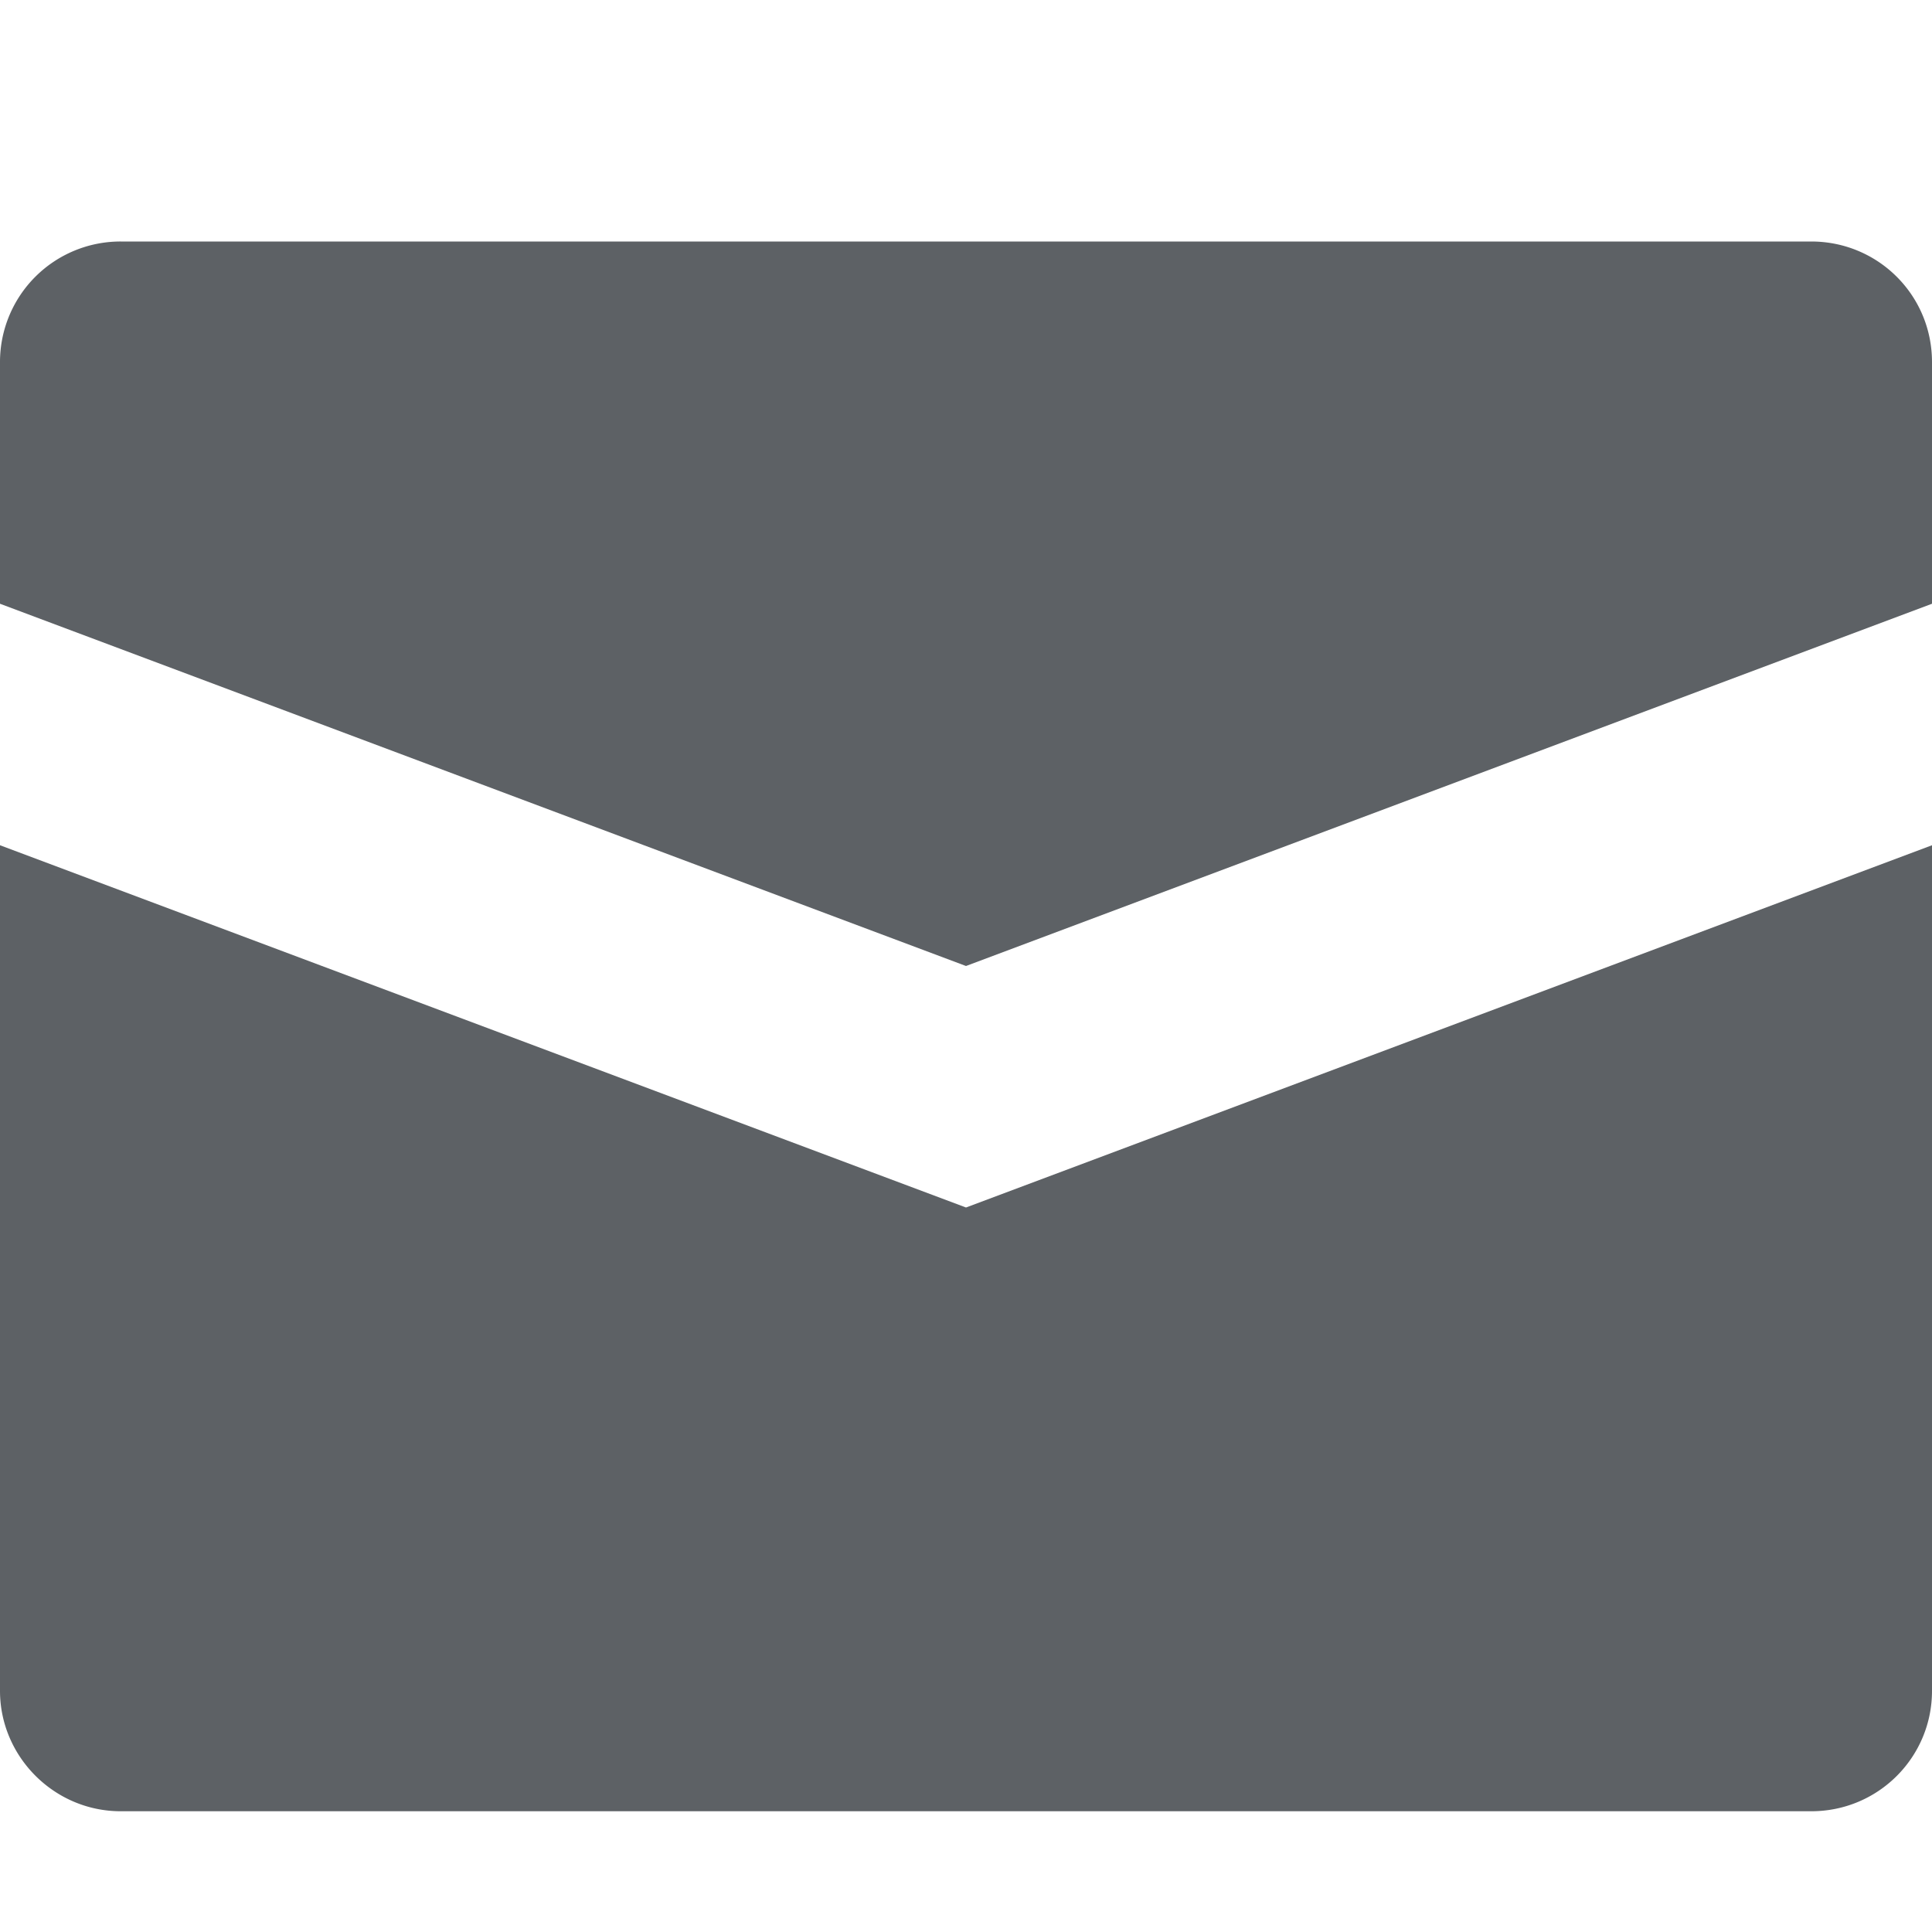 <svg xmlns="http://www.w3.org/2000/svg" width="16" height="16" viewBox="0 0 16 16">
    <path fill="#5D6165" fill-rule="evenodd" d="M0 2.999A.998.998 0 0 1 1 2h14c.552 0 1 .443 1 .999V5L8 8 0 5V2.999zM0 7l8 3 8-3v7.003c0 .55-.445.997-1 .997H1c-.552 0-1-.453-1-.997V7z"/>
</svg>